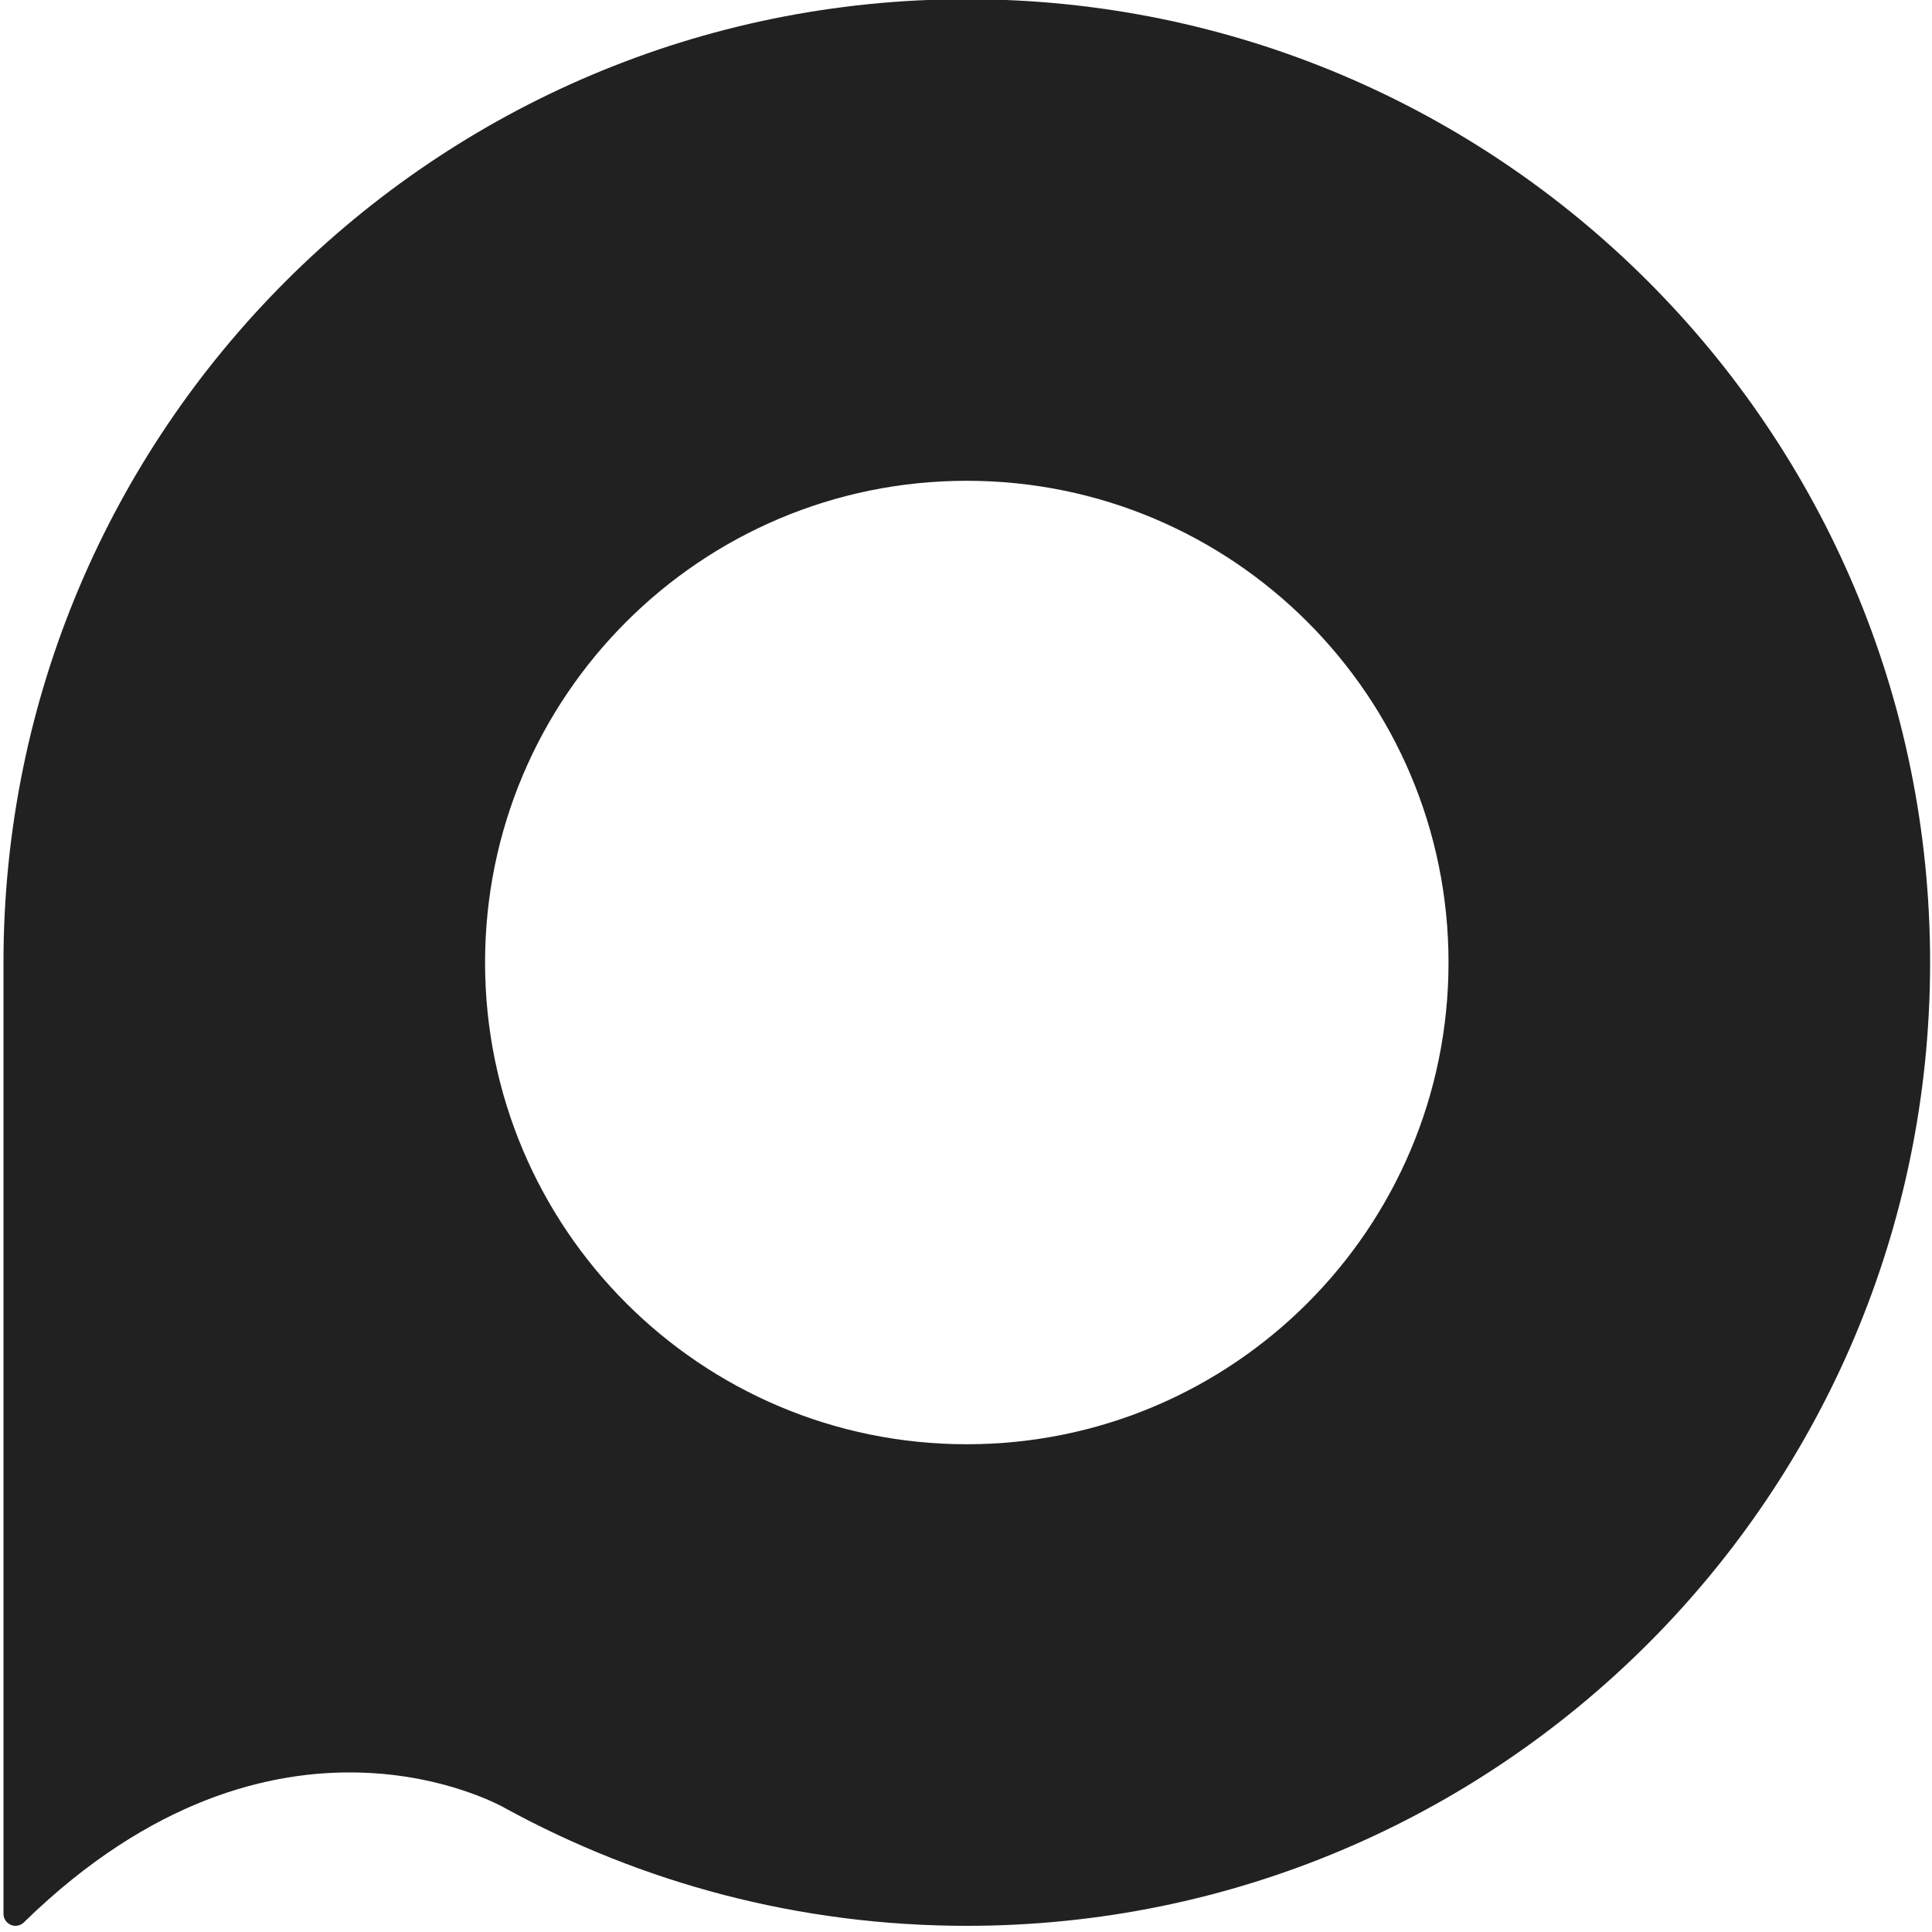 <?xml version="1.0" encoding="utf-8"?>
<!-- Generator: Adobe Illustrator 24.2.0, SVG Export Plug-In . SVG Version: 6.00 Build 0)  -->
<svg version="1.1" id="Layer_1" xmlns="http://www.w3.org/2000/svg" xmlns:xlink="http://www.w3.org/1999/xlink" x="0px" y="0px"
	 viewBox="0 0 122 122" style="enable-background:new 0 0 122 122;" xml:space="preserve">
<style type="text/css">
	.st0{fill:#212121;}
</style>
<path class="st0" d="M61.05-0.05c-33.6,0-60.83,27.23-60.83,60.83c0,3.04,0,60.07,0,60.07c0,0.42,0.34,0.76,0.76,0.76
	c0.23,0,0.44-0.11,0.58-0.27c15.95-15.53,30.32-7.17,30.32-7.17l0,0c8.66,4.74,18.6,7.44,29.17,7.44c33.6,0,60.83-27.23,60.83-60.83
	S94.65-0.05,61.05-0.05z M61.05,91.2c-16.8,0-30.42-13.62-30.42-30.42s13.62-30.42,30.42-30.42s30.42,13.62,30.42,30.42
	S77.85,91.2,61.05,91.2z"/>
</svg>
